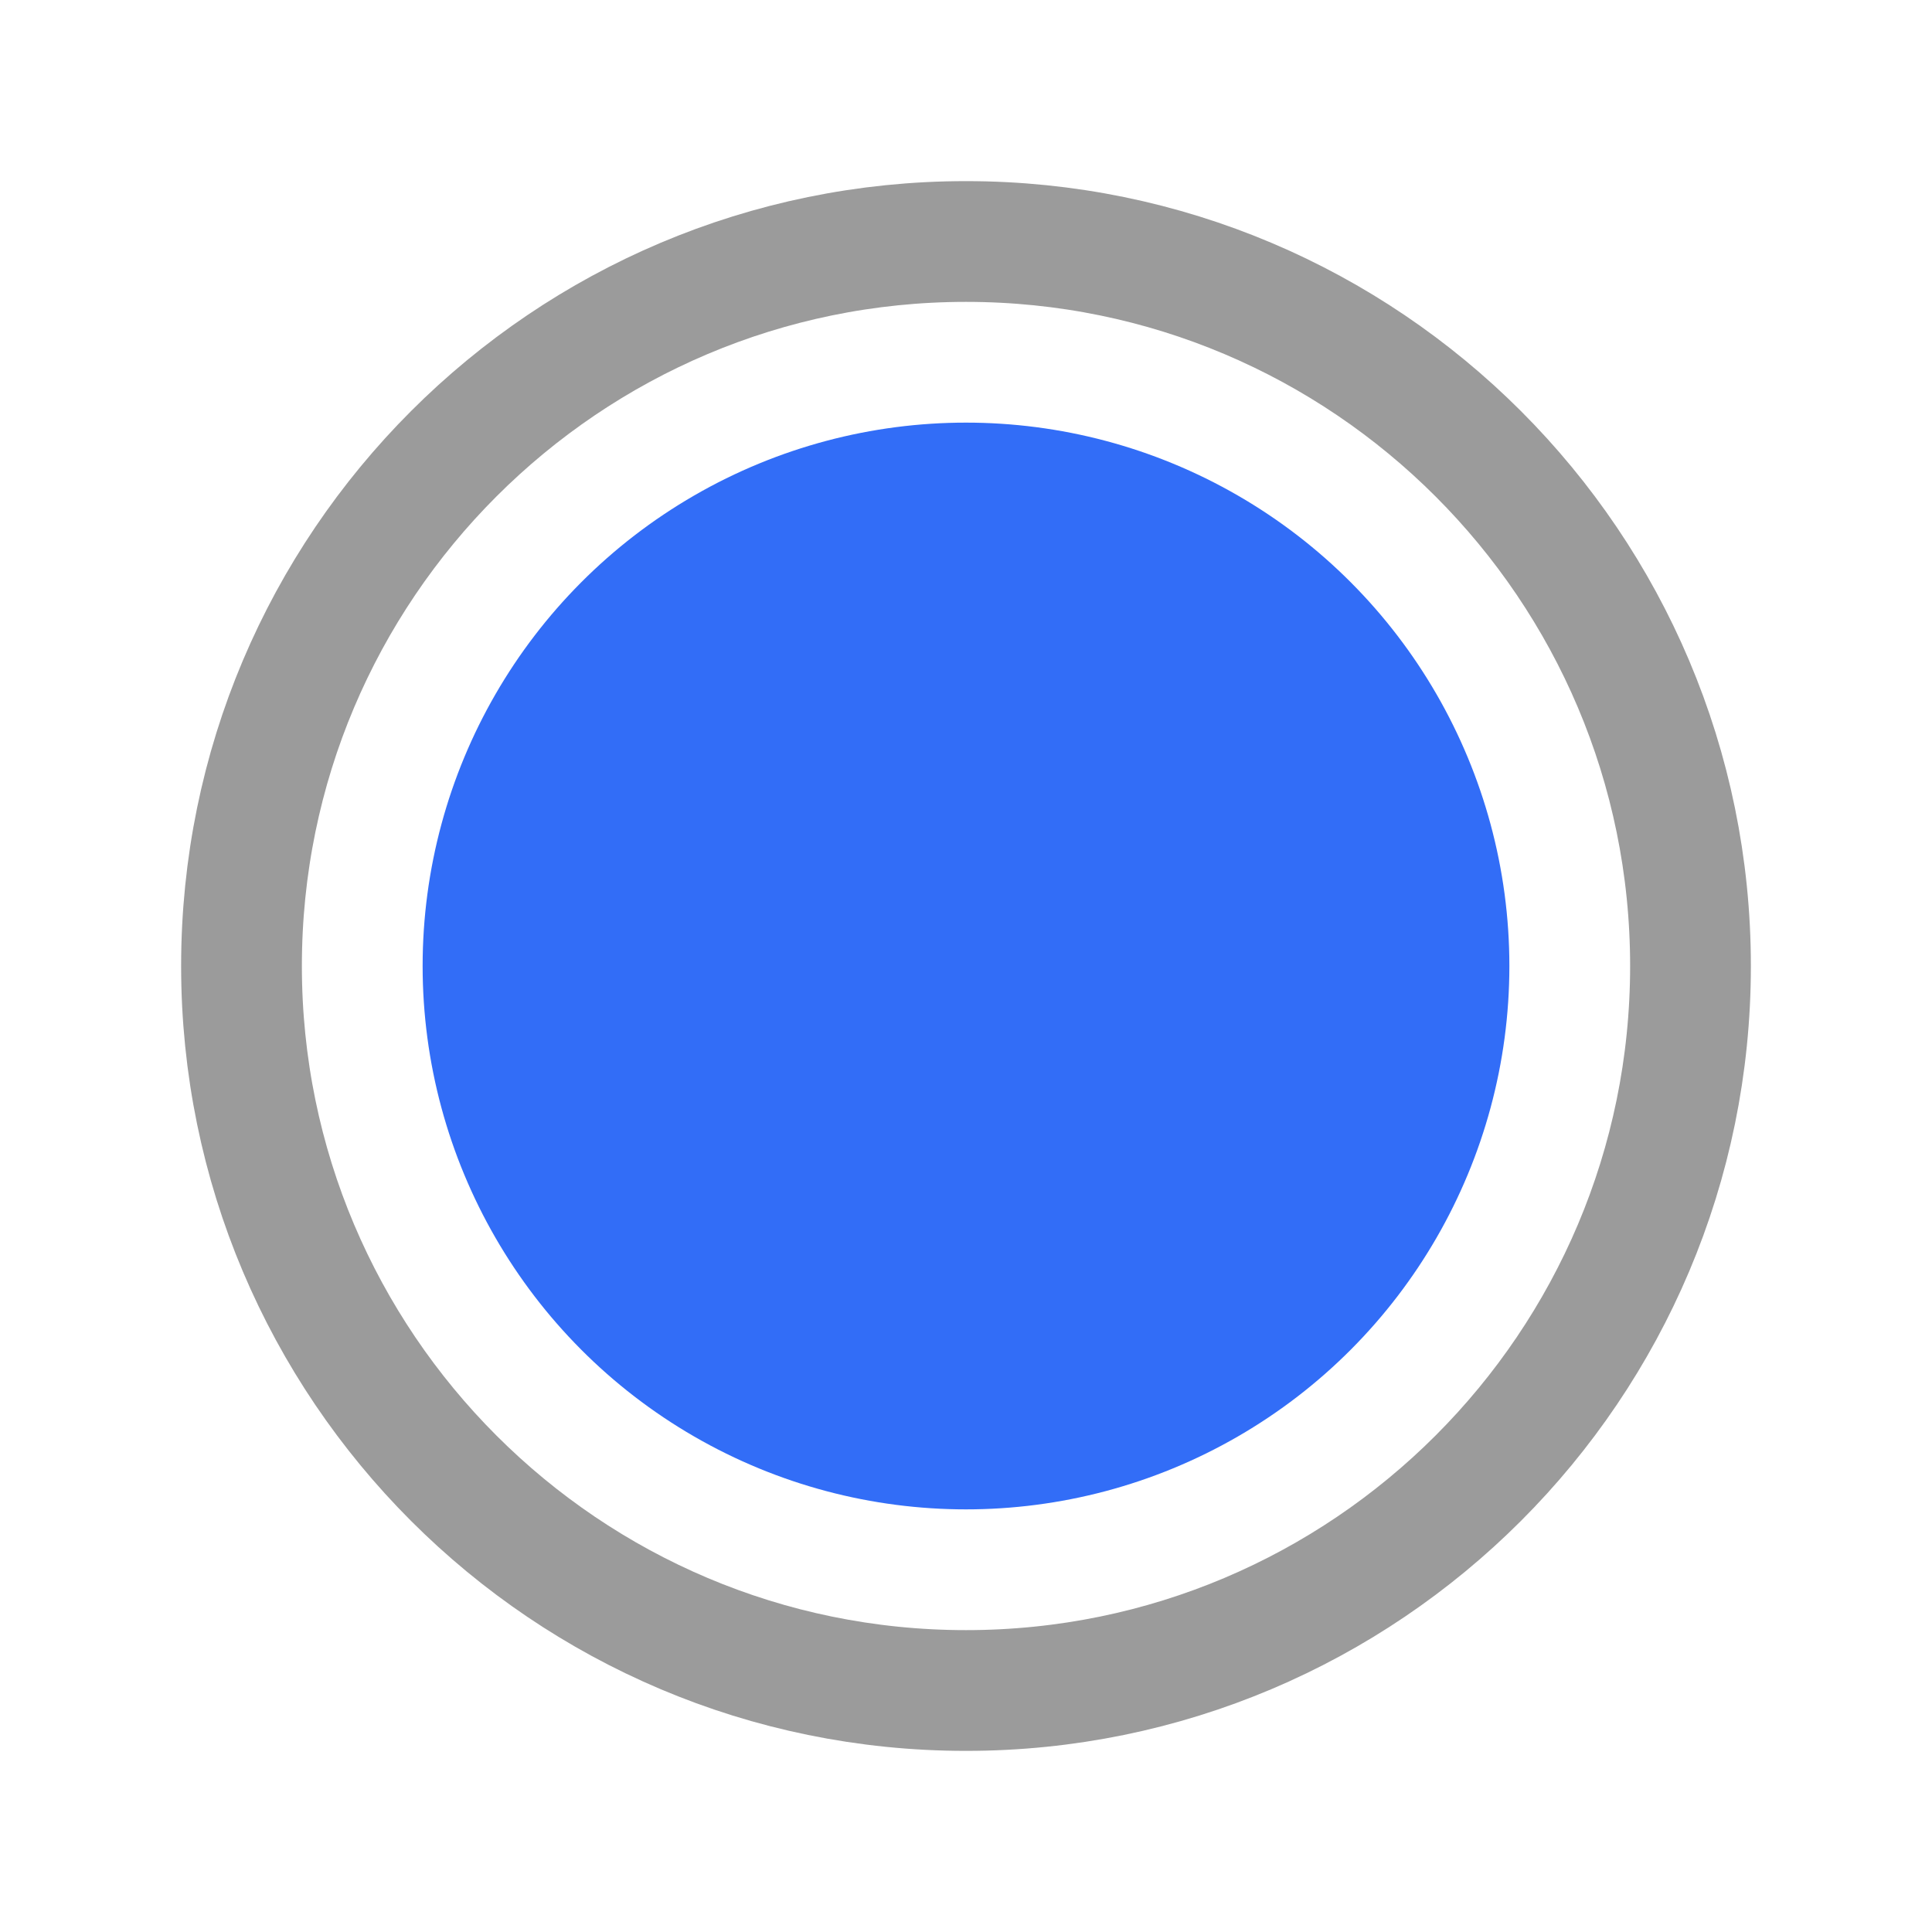 <svg xmlns="http://www.w3.org/2000/svg" width="24px" height="24px" class="ionicon" viewBox="0 0 512 512">
    <path d="M448 256c0-106-86-192-192-192S64 150 64 256s86 192 192 192 192-86 192-192z" fill="none"
        stroke="#9B9B9B" stroke-miterlimit="10" stroke-width="32" />
    <circle cx="256" cy="256" r="144" fill="#326DF7" />
</svg>